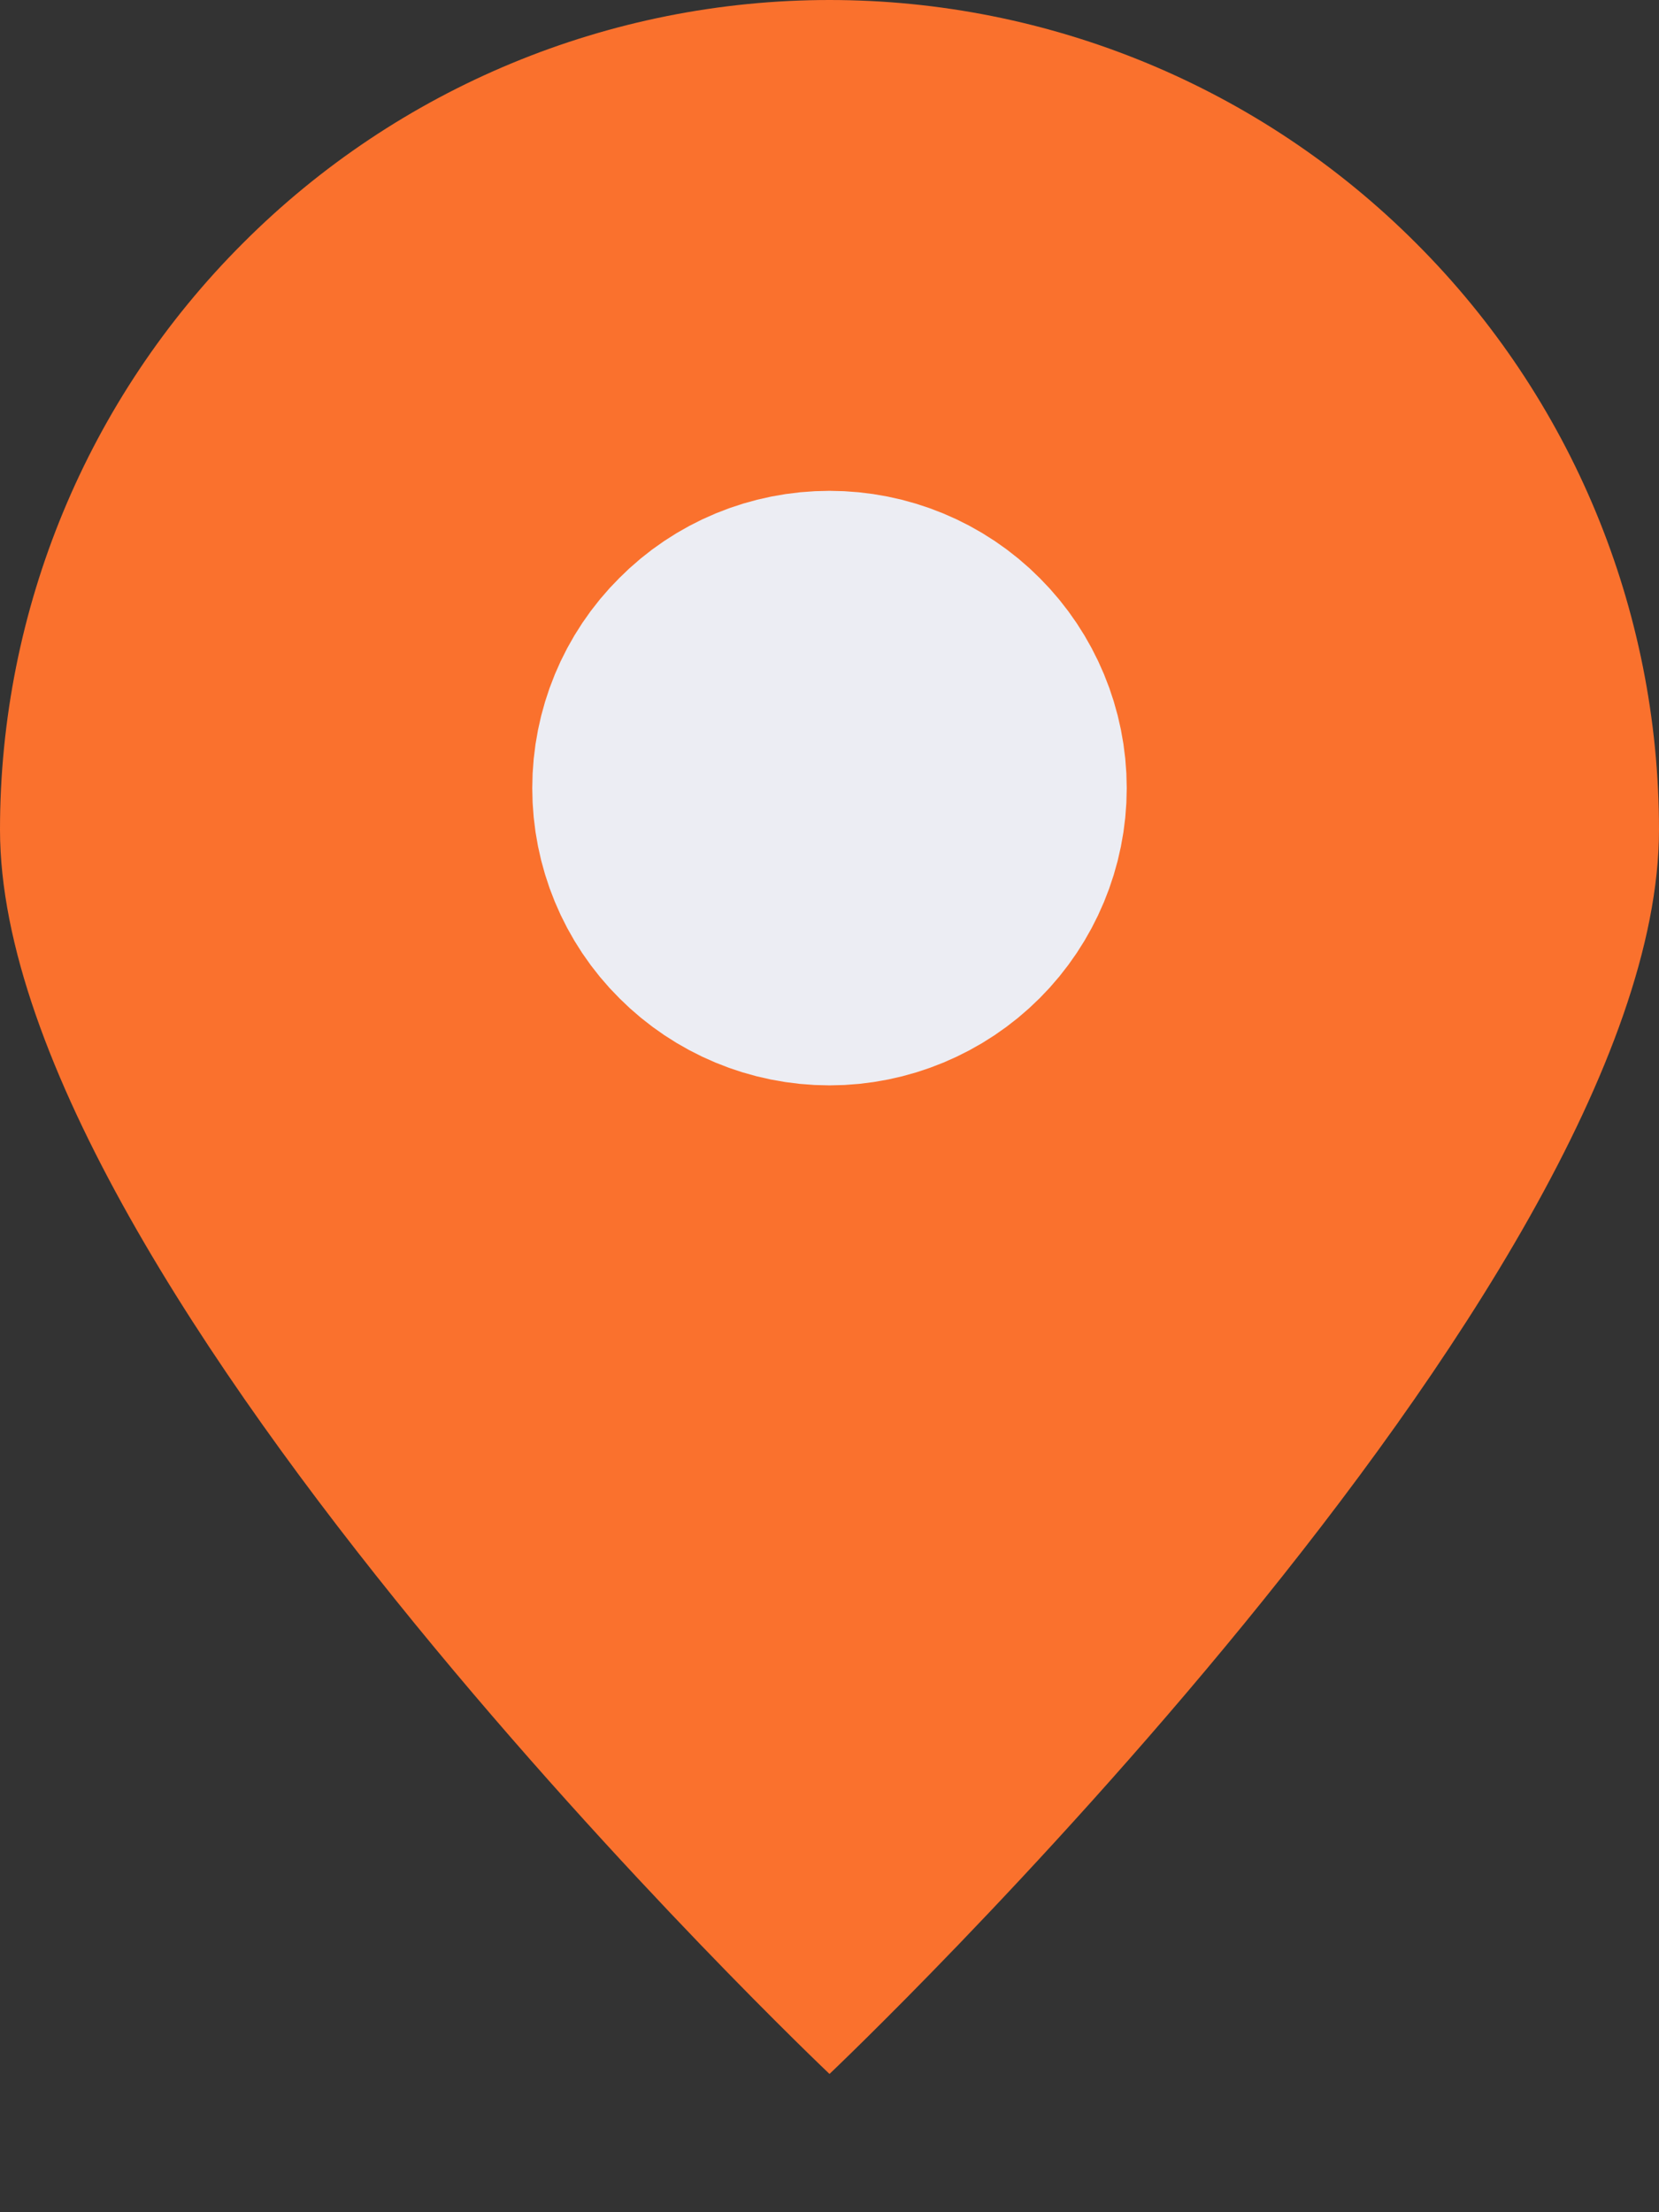 <svg width="6" height="8" viewBox="0 0 6 8" fill="none" xmlns="http://www.w3.org/2000/svg">
<rect x="0" y="0" width="6" height="8" fill="#333333" stroke="none"/>
<path d="M6 3C6 4.657 3 7.5 3 7.5C3 7.5 0 4.657 0 3C0 2.204 0.316 1.441 0.879 0.879C1.441 0.316 2.204 0 3 0C3.796 0 4.559 0.316 5.121 0.879C5.684 1.441 6 2.204 6 3Z" fill="#FA712D"/>
<path d="M3 3.3C3.119 3.3 3.234 3.252 3.318 3.168C3.402 3.084 3.45 2.969 3.45 2.85C3.45 2.731 3.402 2.616 3.318 2.532C3.234 2.447 3.119 2.4 3 2.4C2.88 2.4 2.766 2.447 2.682 2.532C2.597 2.616 2.55 2.731 2.55 2.85C2.55 2.969 2.597 3.084 2.682 3.168C2.766 3.252 2.88 3.3 3 3.3Z" fill="#ECEDF3" stroke="#ECEDF3" stroke-width="1.25" stroke-linecap="round" stroke-linejoin="round"/>
</svg>
